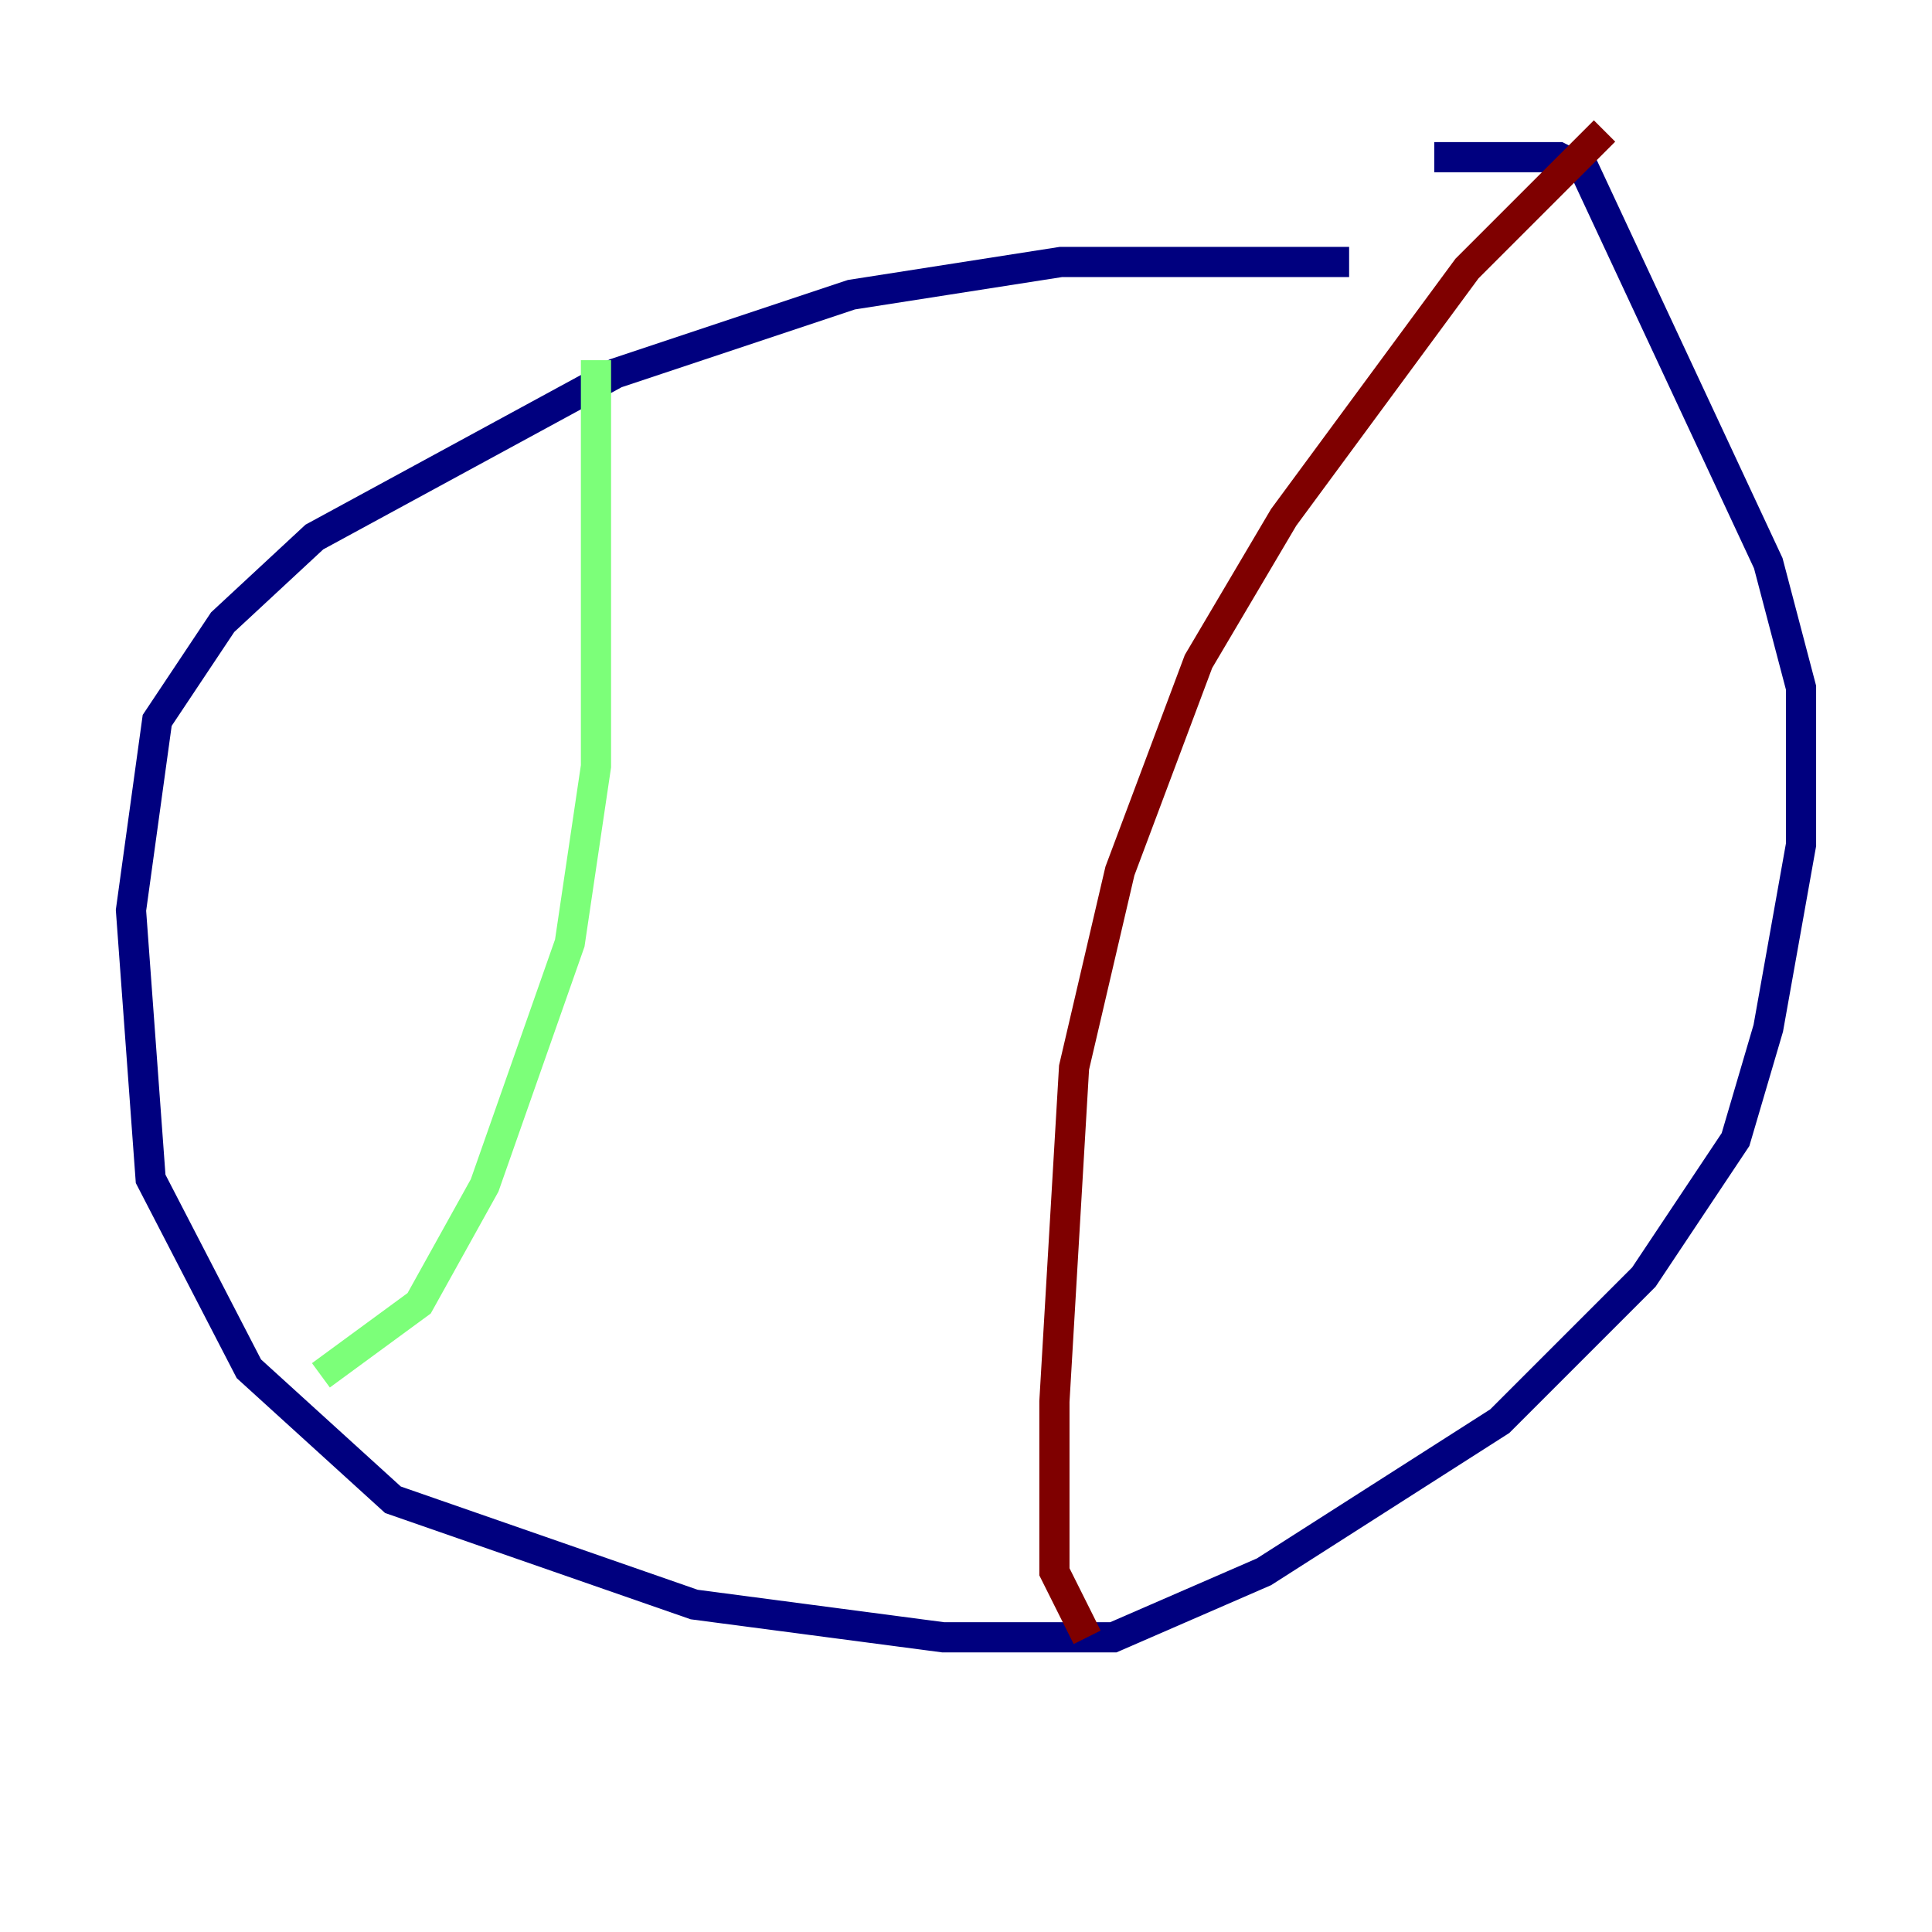 <?xml version="1.0" encoding="utf-8" ?>
<svg baseProfile="tiny" height="128" version="1.2" viewBox="0,0,128,128" width="128" xmlns="http://www.w3.org/2000/svg" xmlns:ev="http://www.w3.org/2001/xml-events" xmlns:xlink="http://www.w3.org/1999/xlink"><defs /><polyline fill="none" points="89.383,17.356 70.291,17.356 56.407,19.525 40.786,24.732 20.827,35.58 14.752,41.22 10.414,47.729 8.678,60.312 9.98,78.102 16.488,90.685 26.034,99.363 45.993,106.305 62.481,108.475 73.763,108.475 83.742,104.136 99.363,94.156 108.909,84.61 114.983,75.498 117.153,68.122 119.322,55.973 119.322,45.559 117.153,37.315 105.003,11.281 103.268,10.414 95.024,10.414" stroke="#00007f" stroke-width="2" /><polyline fill="none" points="39.485,23.864 39.485,50.766 37.749,62.481 32.108,78.536 27.77,86.346 21.261,91.119" stroke="#7cff79" stroke-width="2" /><polyline fill="none" points="106.305,8.678 97.193,17.79 85.044,34.278 79.403,43.824 74.197,57.709 71.159,70.725 69.858,92.854 69.858,104.136 72.027,108.475" stroke="#7f0000" stroke-width="2" /></svg>